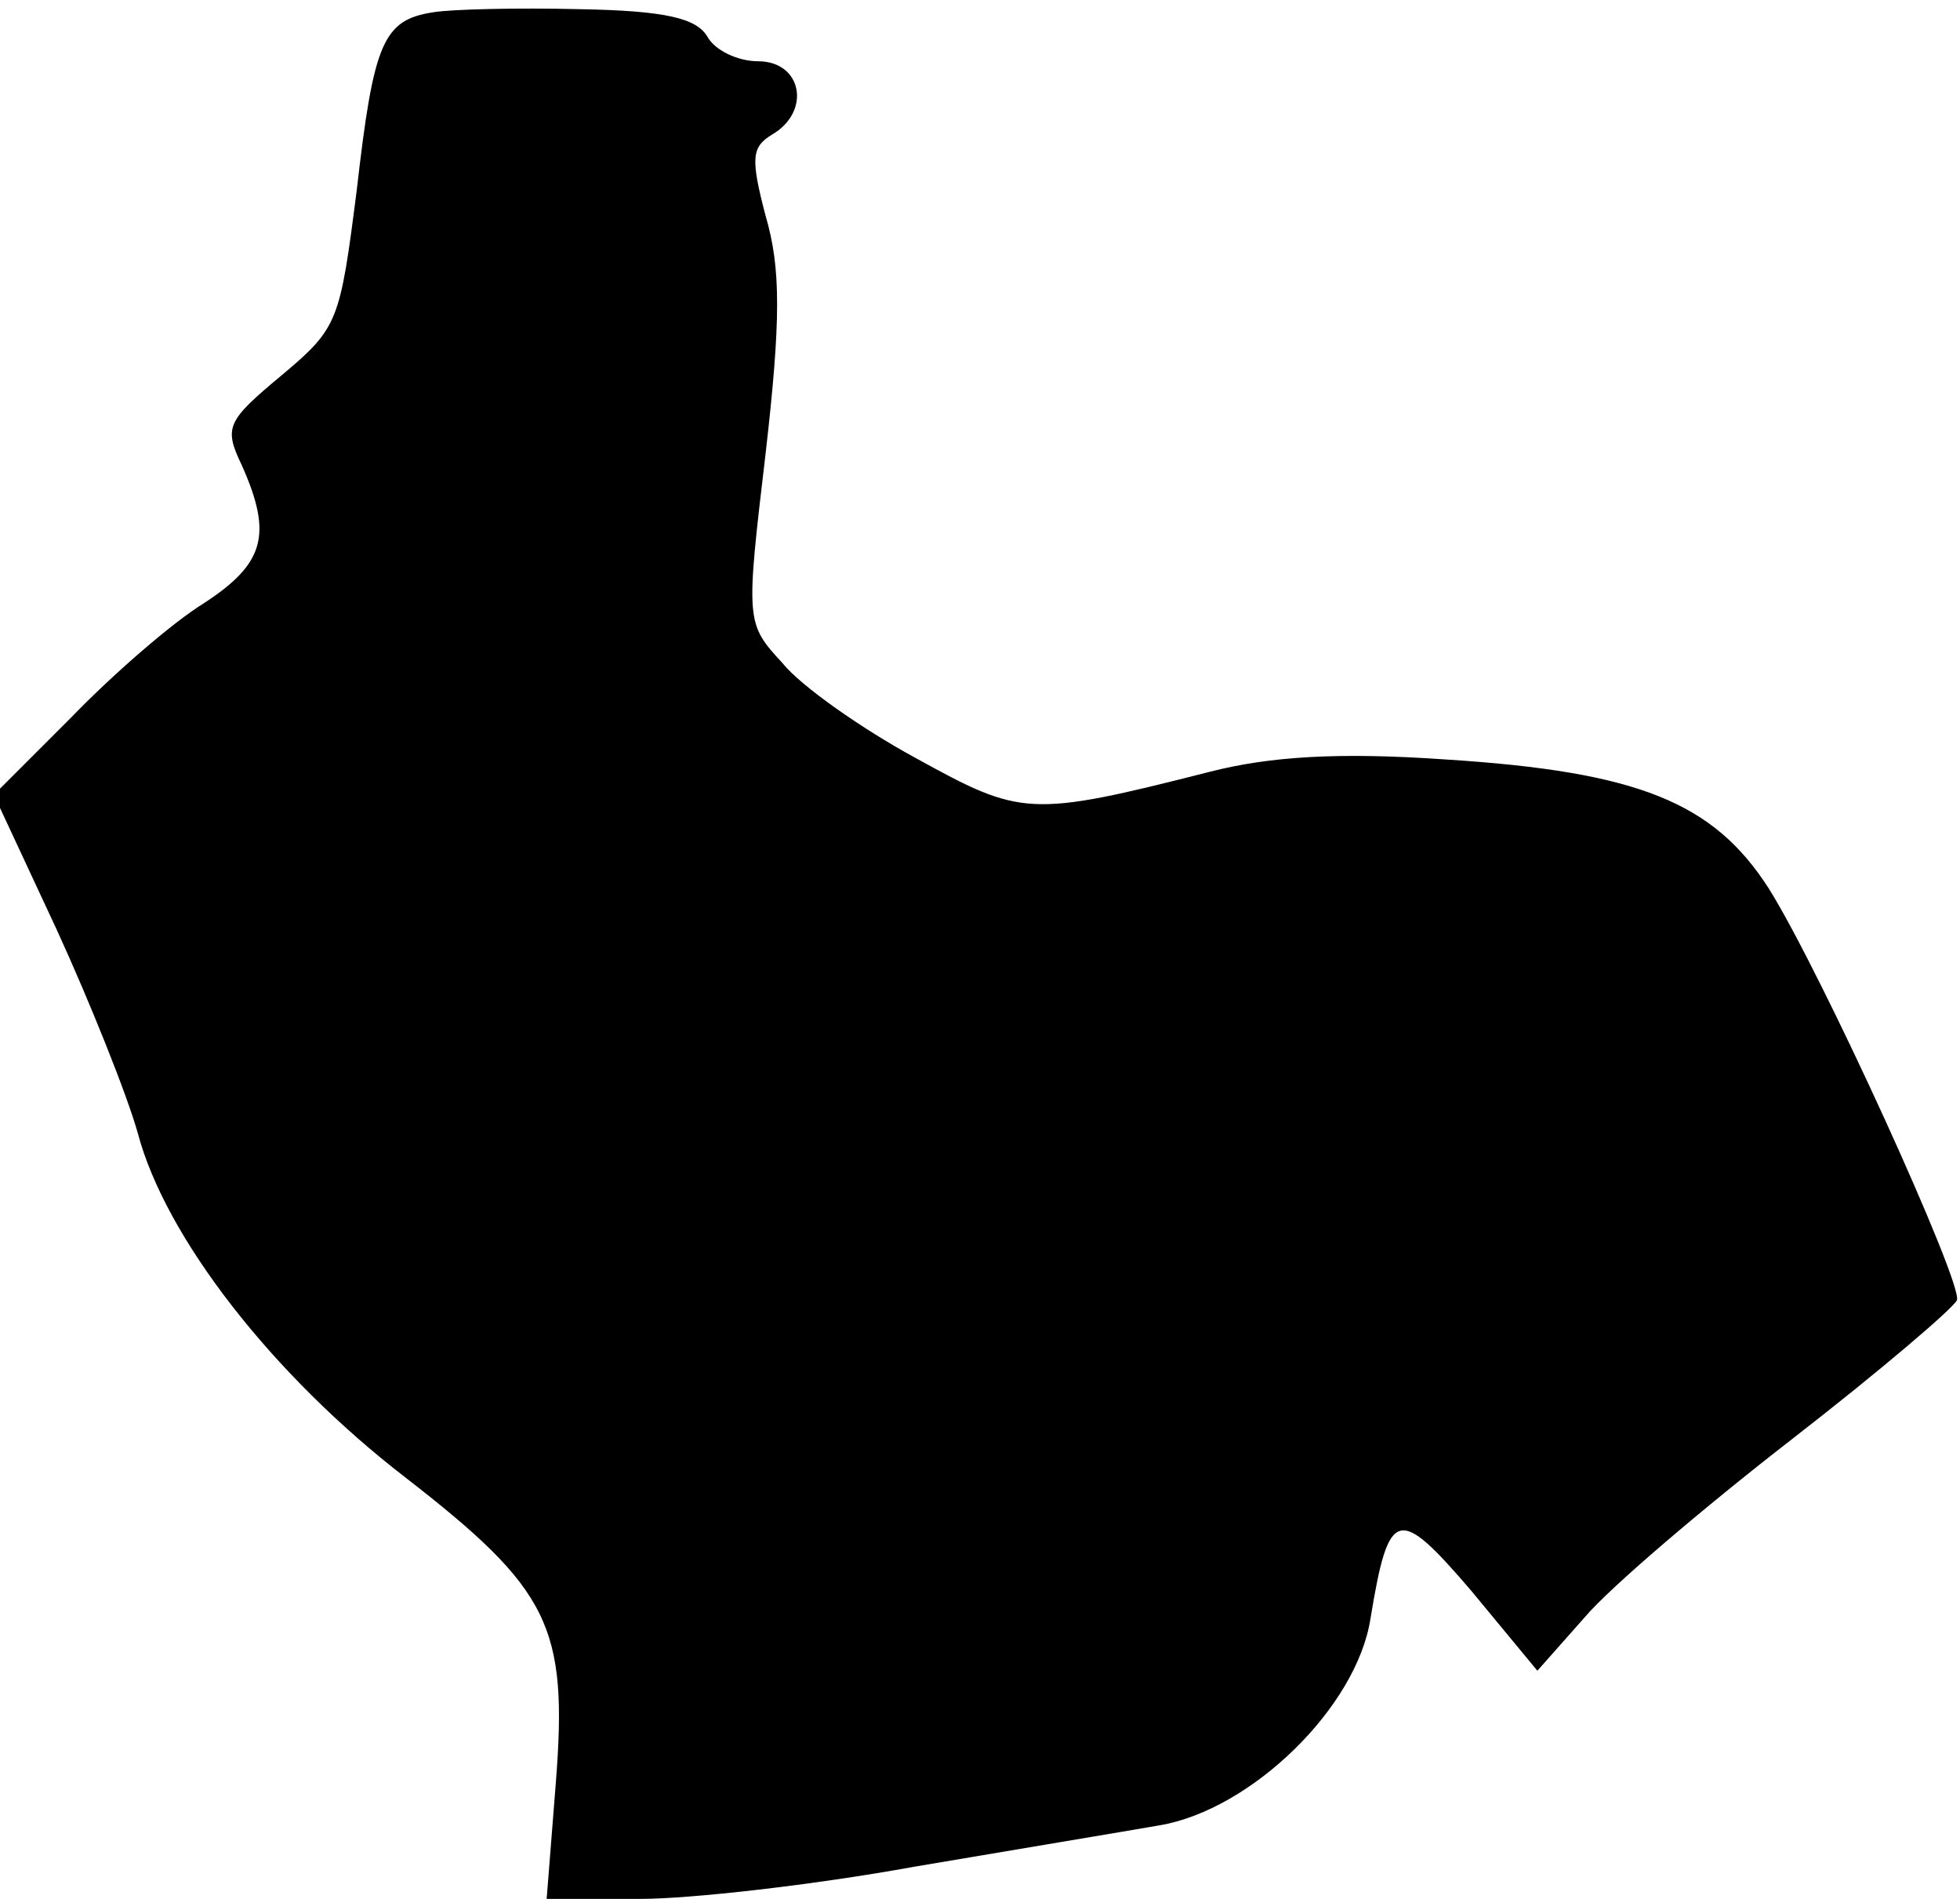 <?xml version="1.0" standalone="no"?>
<!DOCTYPE svg PUBLIC "-//W3C//DTD SVG 20010904//EN"
 "http://www.w3.org/TR/2001/REC-SVG-20010904/DTD/svg10.dtd">
<svg version="1.0" xmlns="http://www.w3.org/2000/svg"
 width="128pt" height="124pt" viewBox="0 0 128 124"
 preserveAspectRatio="xMidYMid meet">
<g transform="translate(0,124) scale(0.1,-0.1)"
fill="#000000" stroke="none">
<path fill="#000000" stroke="none" d="M283 1232 c-33 -5 -39 -20 -50 -116
-11 -86 -12 -90 -49 -121 -36 -30 -38 -34 -26 -59 20 -45 15 -64 -25 -90 -21
-13 -60 -47 -87 -75 l-50 -50 41 -88 c22 -48 46 -108 53 -133 18 -68 88 -158
175 -225 94 -73 106 -97 98 -199 l-6 -76 61 0 c33 0 113 9 179 21 65 11 137
23 160 27 60 10 129 77 138 135 12 73 18 74 66 18 l43 -52 31 35 c16 19 77 71
135 116 58 45 106 86 108 91 4 11 -89 215 -123 269 -36 56 -85 76 -210 84 -71
5 -116 2 -155 -8 -118 -30 -123 -29 -192 9 -35 19 -75 47 -87 62 -24 26 -24
27 -11 137 10 87 10 121 0 155 -10 38 -9 45 4 53 26 15 20 48 -9 48 -13 0 -28
7 -33 16 -7 12 -27 17 -83 18 -41 1 -84 0 -96 -2z"/>
</g>
</svg>
